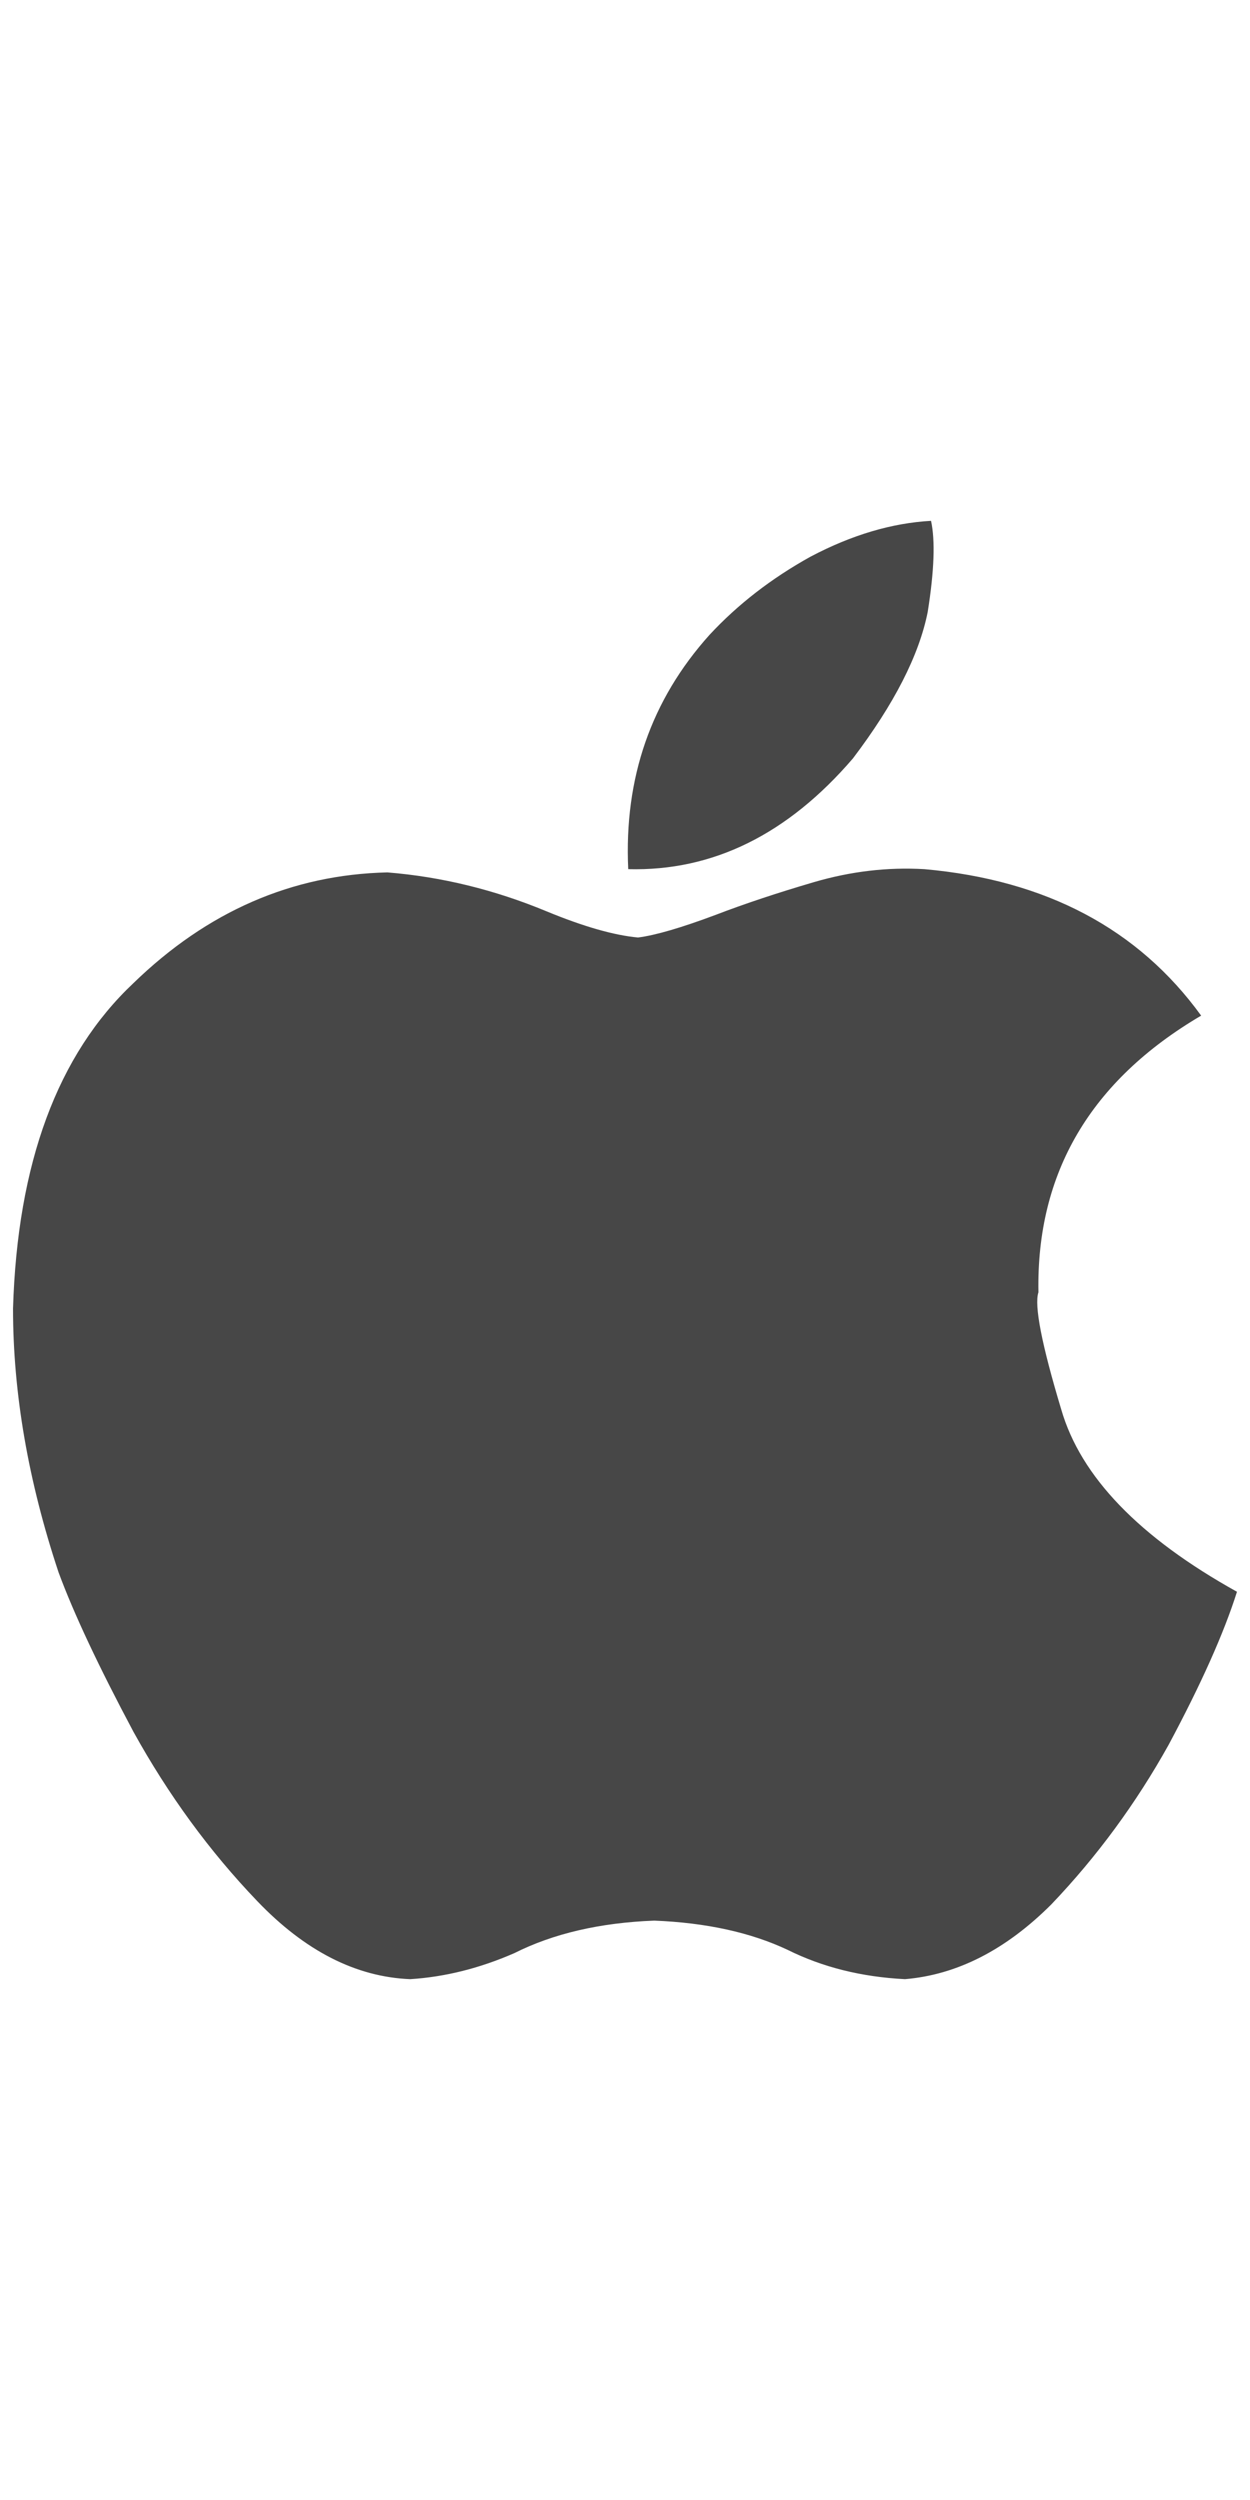 <svg width="12" height="24" viewBox="0 0 12 24" fill="none" xmlns="http://www.w3.org/2000/svg">
<g id="label-paired / md / apple-md" clip-path="url(#clip0_1731_13966)">
<path id="icon" d="M9.969 12.406C9.927 12.531 10 12.906 10.188 13.531C10.375 14.177 10.938 14.76 11.875 15.281C11.75 15.677 11.531 16.167 11.219 16.75C10.906 17.312 10.531 17.823 10.094 18.281C9.656 18.719 9.188 18.958 8.688 19C8.271 18.979 7.896 18.885 7.562 18.719C7.208 18.552 6.781 18.458 6.281 18.438C5.76 18.458 5.312 18.562 4.938 18.75C4.604 18.896 4.271 18.979 3.938 19C3.417 18.979 2.927 18.729 2.469 18.25C2.01 17.771 1.615 17.229 1.281 16.625C0.948 16 0.708 15.49 0.562 15.094C0.271 14.219 0.125 13.375 0.125 12.562C0.167 11.167 0.552 10.125 1.281 9.438C1.99 8.75 2.802 8.396 3.719 8.375C4.24 8.417 4.75 8.542 5.25 8.75C5.604 8.896 5.896 8.979 6.125 9C6.292 8.979 6.542 8.906 6.875 8.781C7.146 8.677 7.458 8.573 7.812 8.469C8.167 8.365 8.521 8.323 8.875 8.344C10.042 8.448 10.927 8.917 11.531 9.75C10.469 10.375 9.948 11.26 9.969 12.406ZM8.188 7.281C7.562 8.01 6.844 8.365 6.031 8.344C5.99 7.469 6.25 6.719 6.812 6.094C7.083 5.802 7.406 5.552 7.781 5.344C8.177 5.135 8.562 5.021 8.938 5C8.979 5.188 8.969 5.479 8.906 5.875C8.823 6.292 8.583 6.76 8.188 7.281Z" fill="black" fill-opacity="0.72"/>
</g>
<defs>
<clipPath id="clip0_1731_13966">
<rect width="12" height="24" fill="white"/>
</clipPath>
</defs>
</svg>
